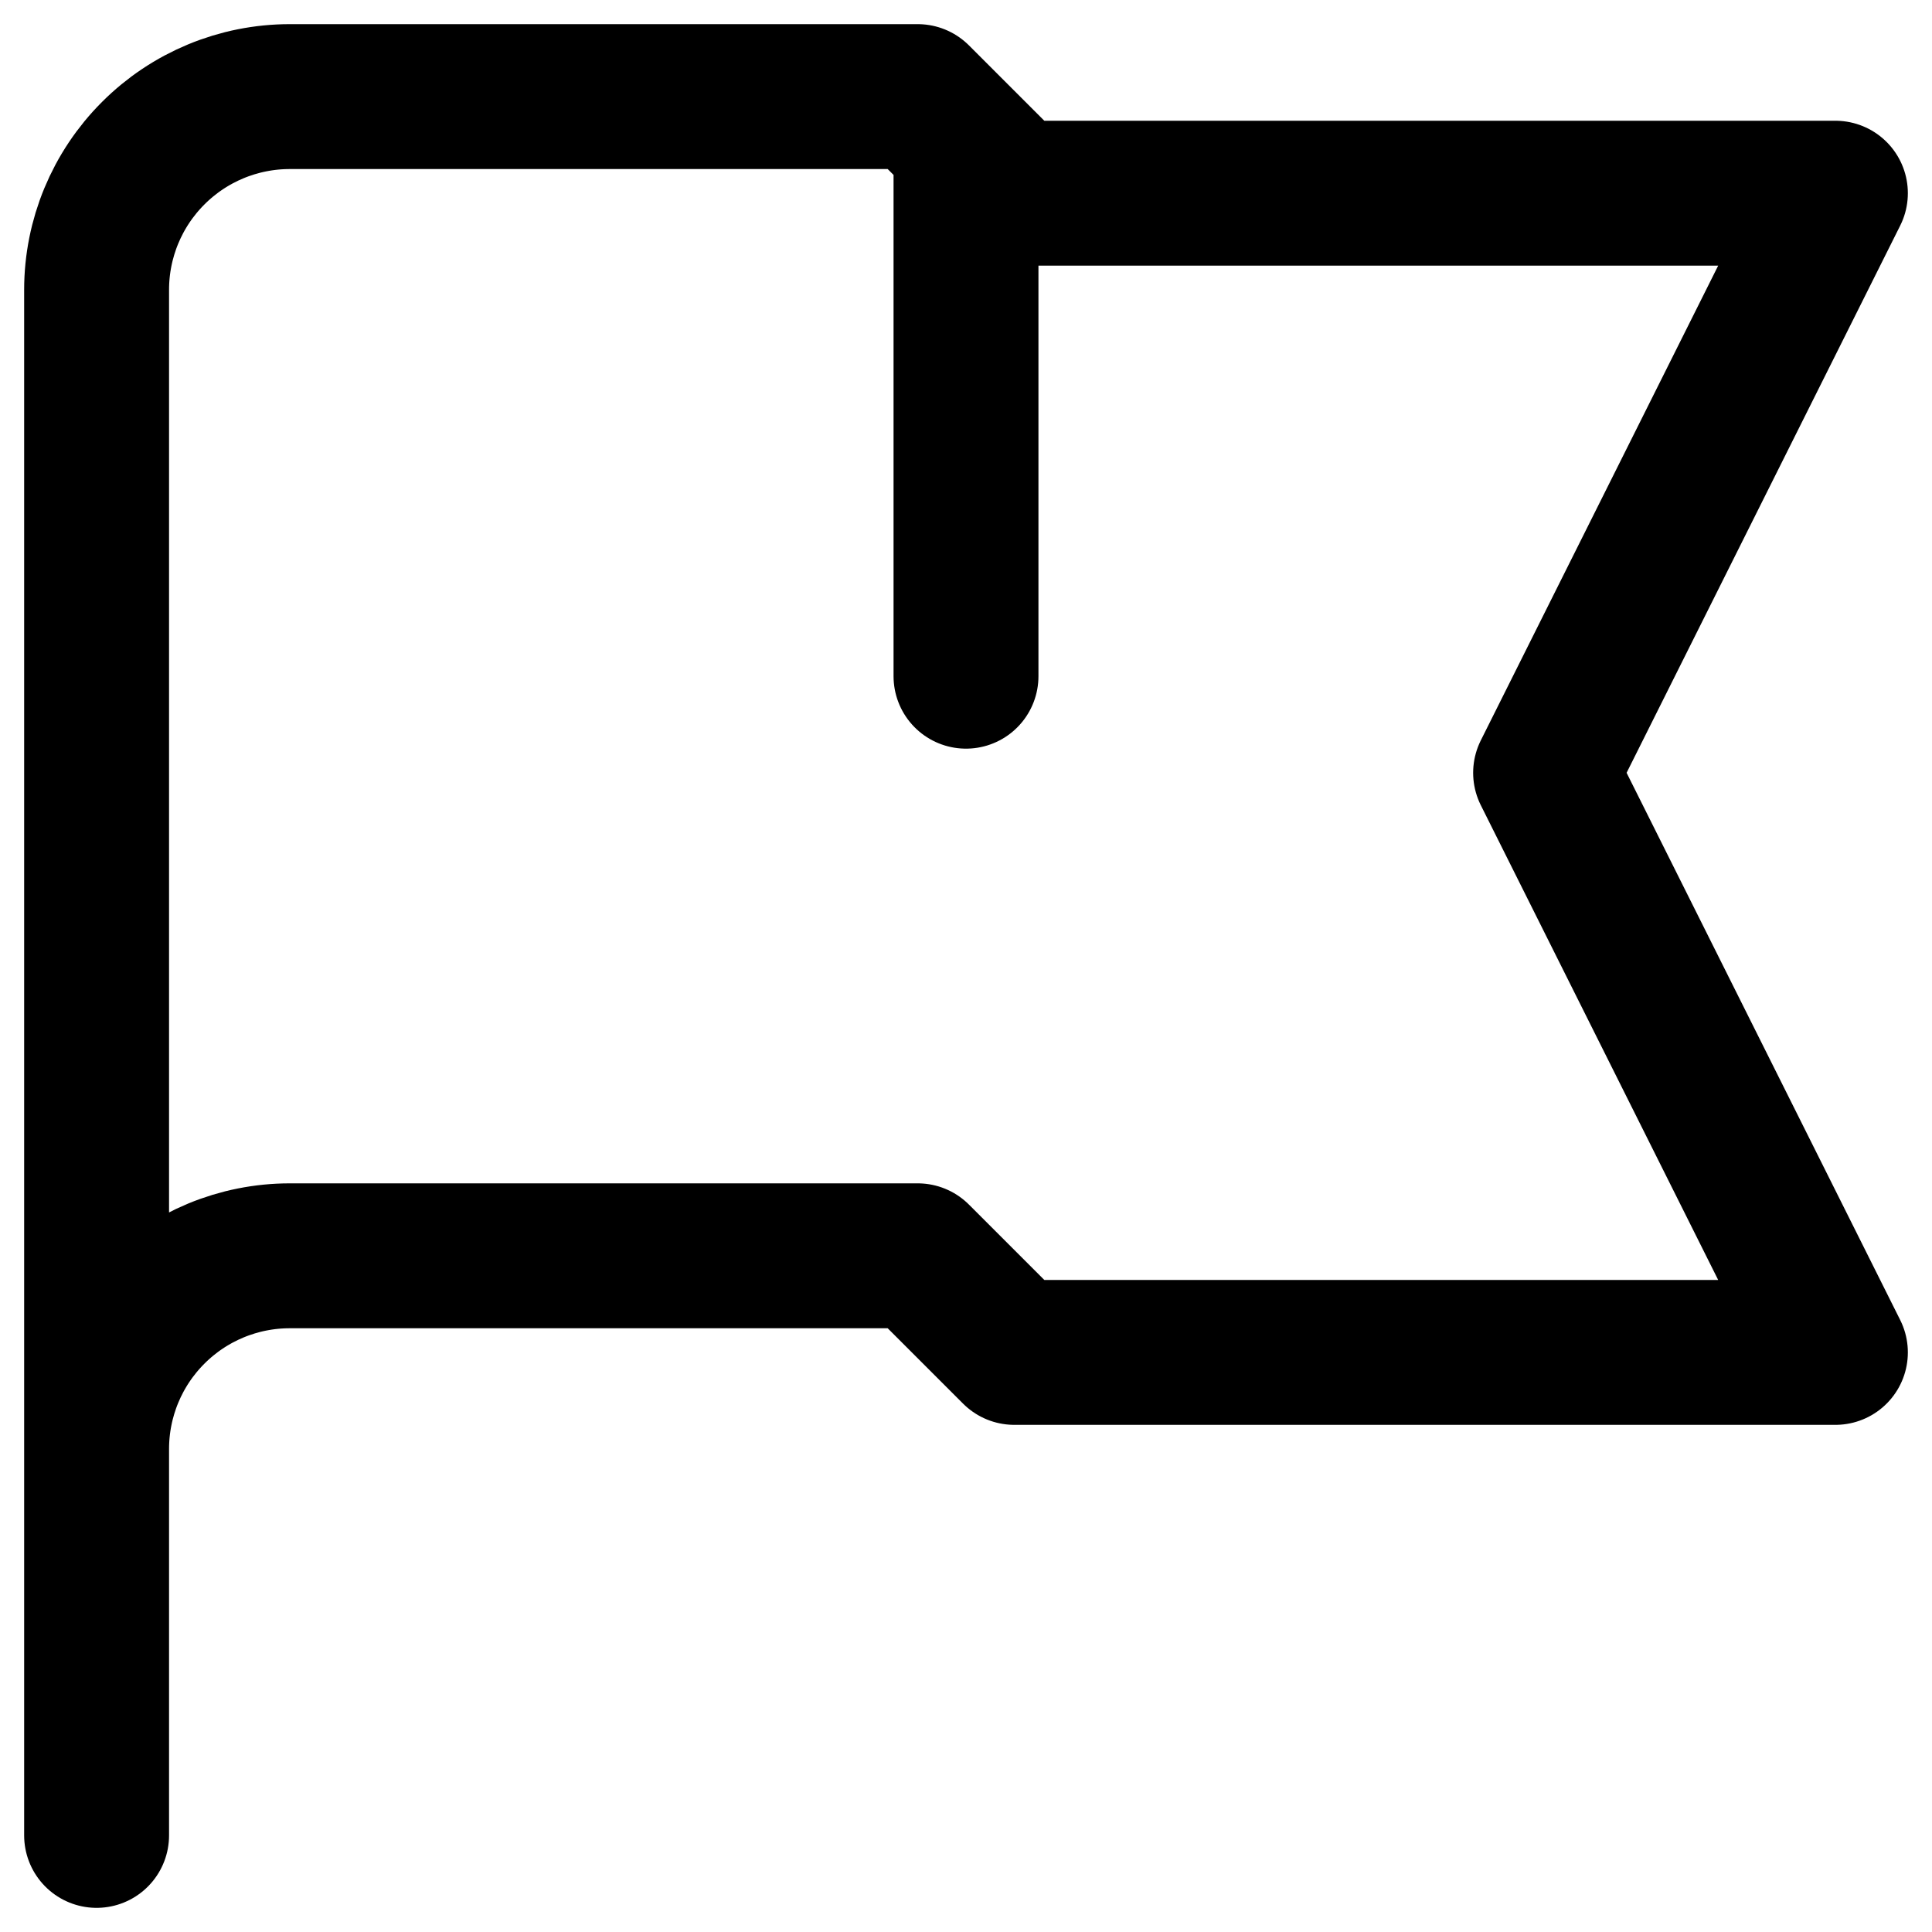 <svg width="40" height="40" viewBox="0 0 40 40" fill="none" xmlns="http://www.w3.org/2000/svg">
<path d="M20 3V14M2 38V30V38ZM2 30V6C2 4.939 2.421 3.922 3.172 3.172C3.922 2.421 4.939 2 6 2H19L21 4H38L32 16L38 28H21L19 26H6C4.939 26 3.922 26.421 3.172 27.172C2.421 27.922 2 28.939 2 30V30Z" stroke="black" stroke-width="3" stroke-linecap="round" stroke-linejoin="round"/>
</svg>
